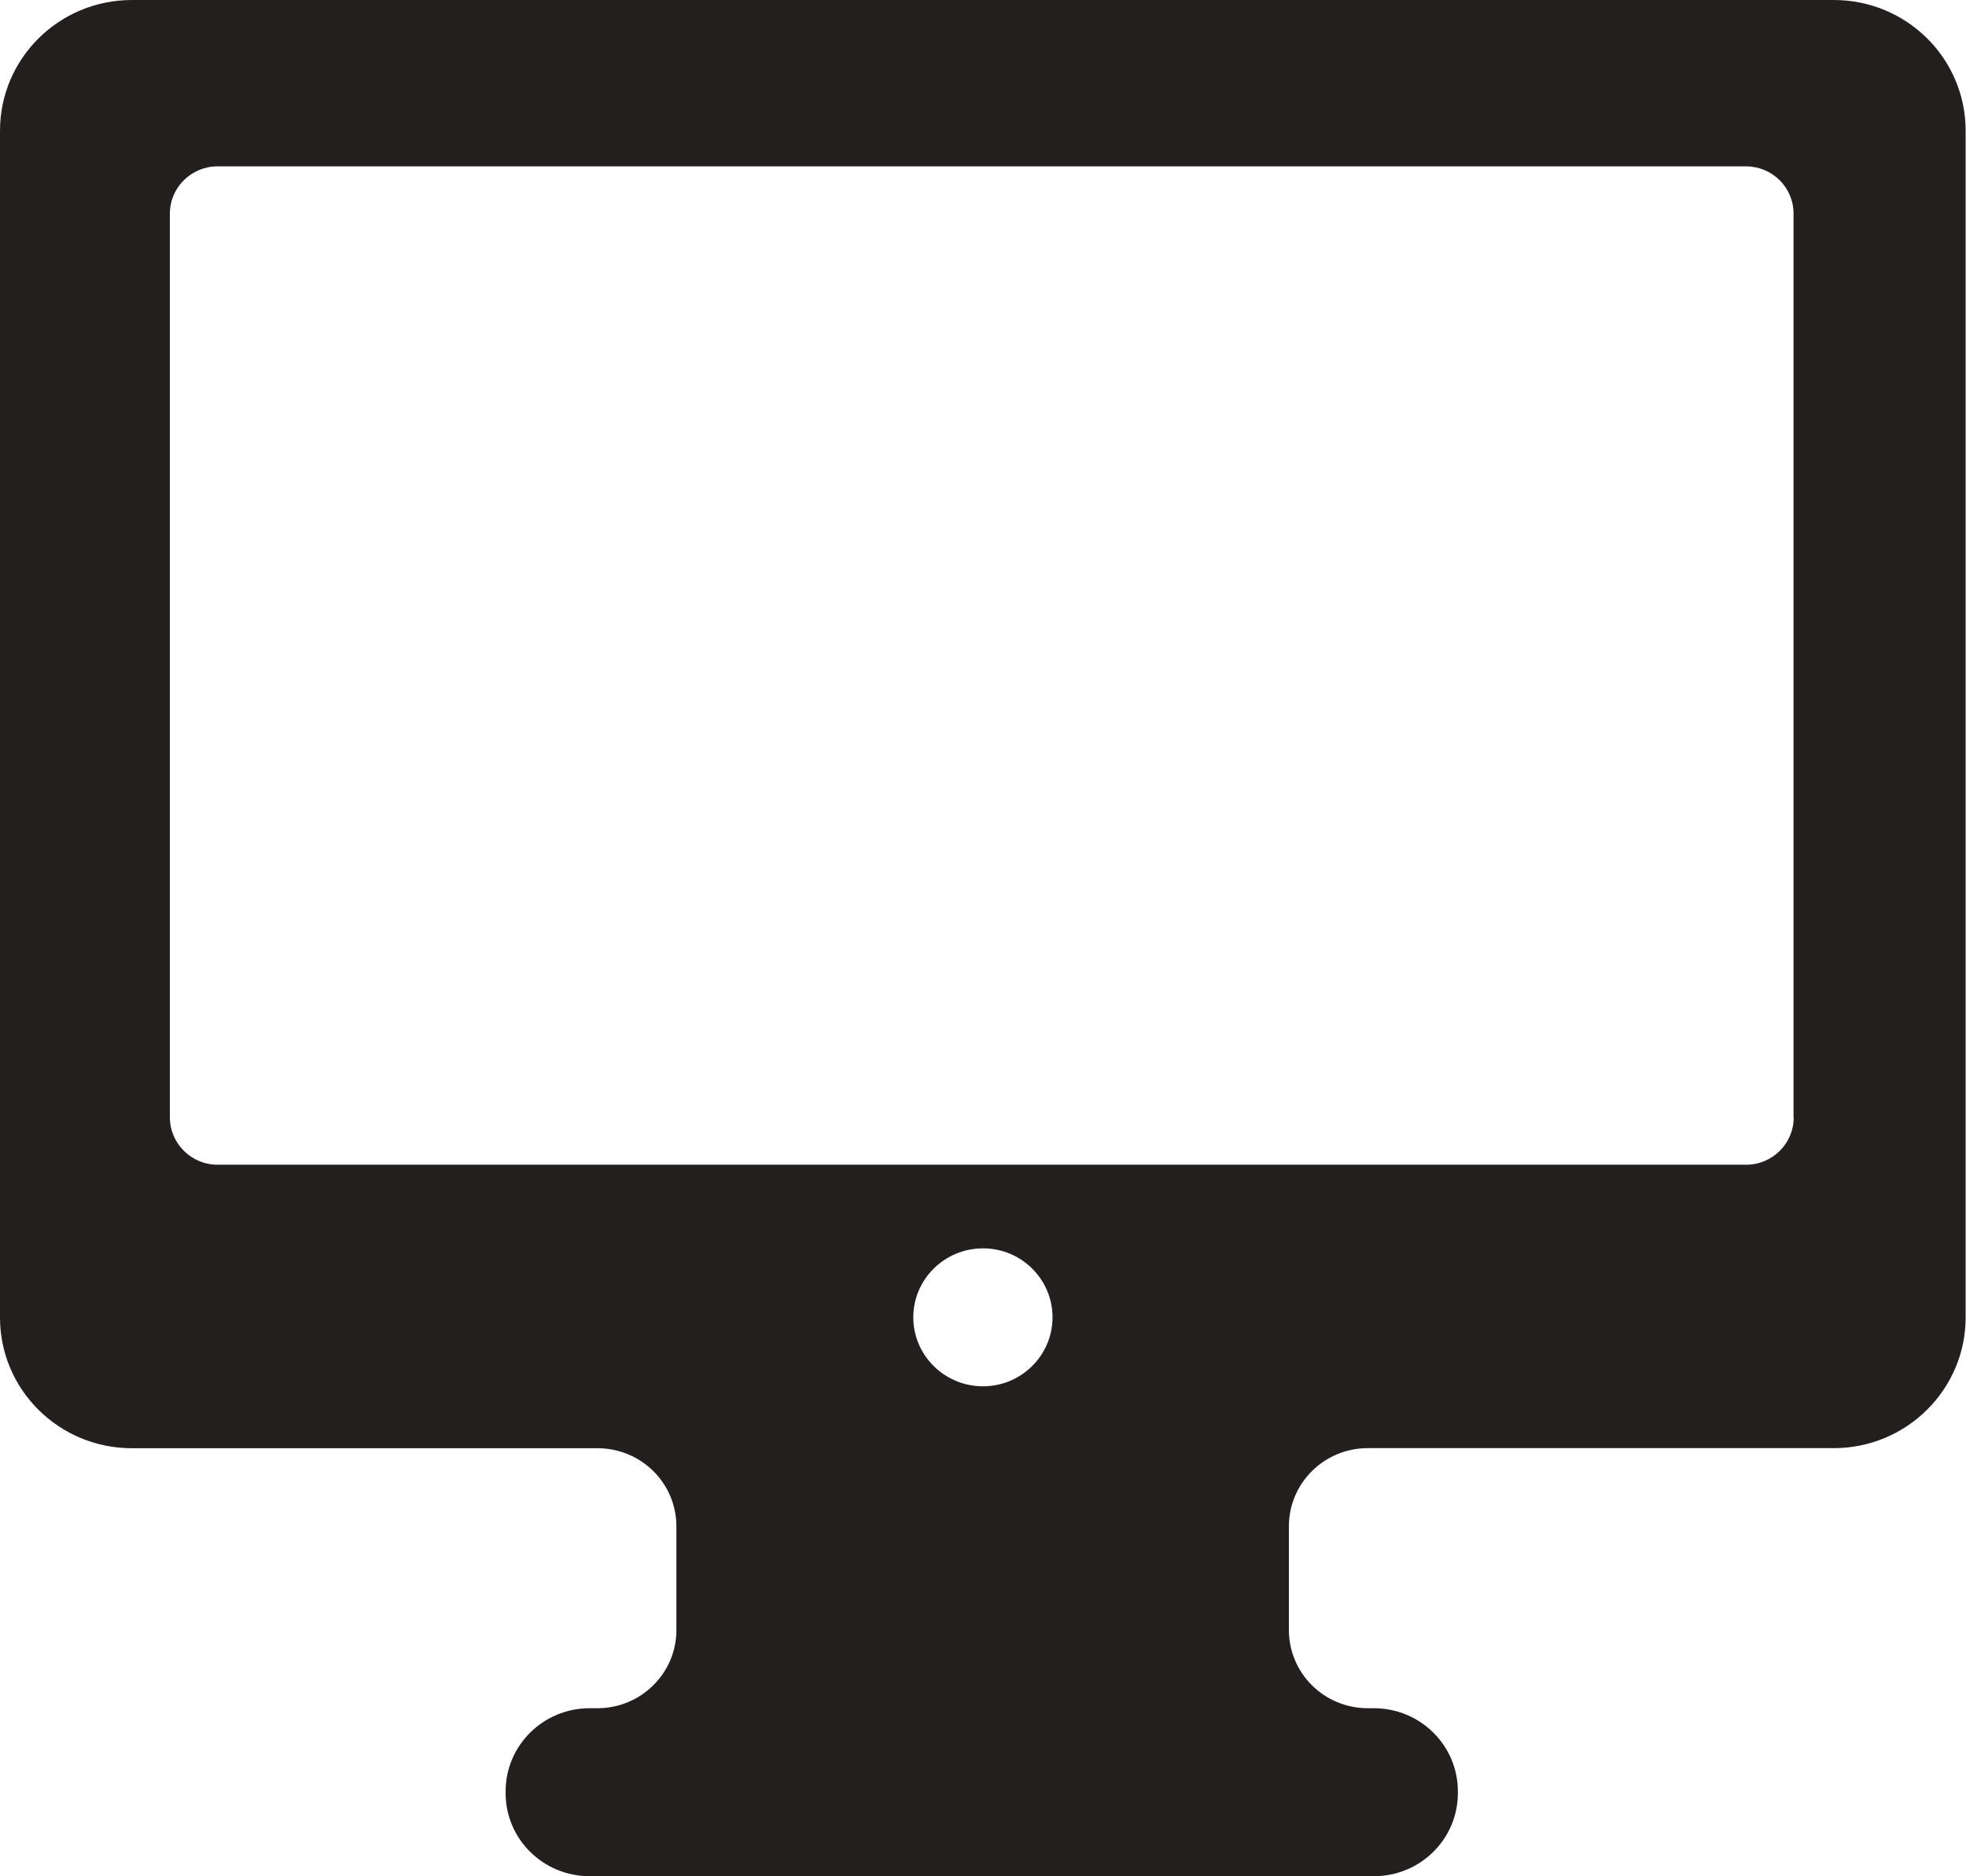 <svg width="22" height="21" viewBox="0 0 22 21" version="1.1" xmlns="http://www.w3.org/2000/svg"><title>monitor</title><desc>Created with Sketch.</desc><g id="Page-1" stroke="none" stroke-width="1" fill="none" fill-rule="evenodd"><g id="680x680-2" transform="translate(-528 -531)" fill="#231F1F"><g id="Row-7" transform="translate(49 528)"><path d="M499.524 3h-19.048C479.66 3 479 3.655 479 4.464v13.282c0 .808.66 1.463 1.476 1.463h5.21c.488 0 .883.39.883.875v1.16c0 .483-.396.875-.884.875h-.087c-.52 0-.94.417-.94.93v.02c0 .514.42.93.94.93h8.776c.52 0 .94-.416.94-.93v-.02c0-.513-.42-.93-.94-.93h-.067c-.49 0-.884-.392-.884-.876v-1.16c0-.483.395-.875.883-.875h5.214c.815 0 1.476-.656 1.476-1.464V4.464c0-.81-.66-1.464-1.476-1.464zM490 18.516c-.43 0-.78-.346-.78-.772 0-.426.35-.772.78-.772.43 0 .778.346.778.772 0 .426-.35.772-.778.772zm9.072-3.01c0 .292-.238.53-.533.53h-17.105c-.293 0-.533-.238-.533-.53V5.39c0-.292.24-.528.533-.528h17.104c.294 0 .532.236.532.528v10.115z" id="monitor"/></g></g></g></svg>